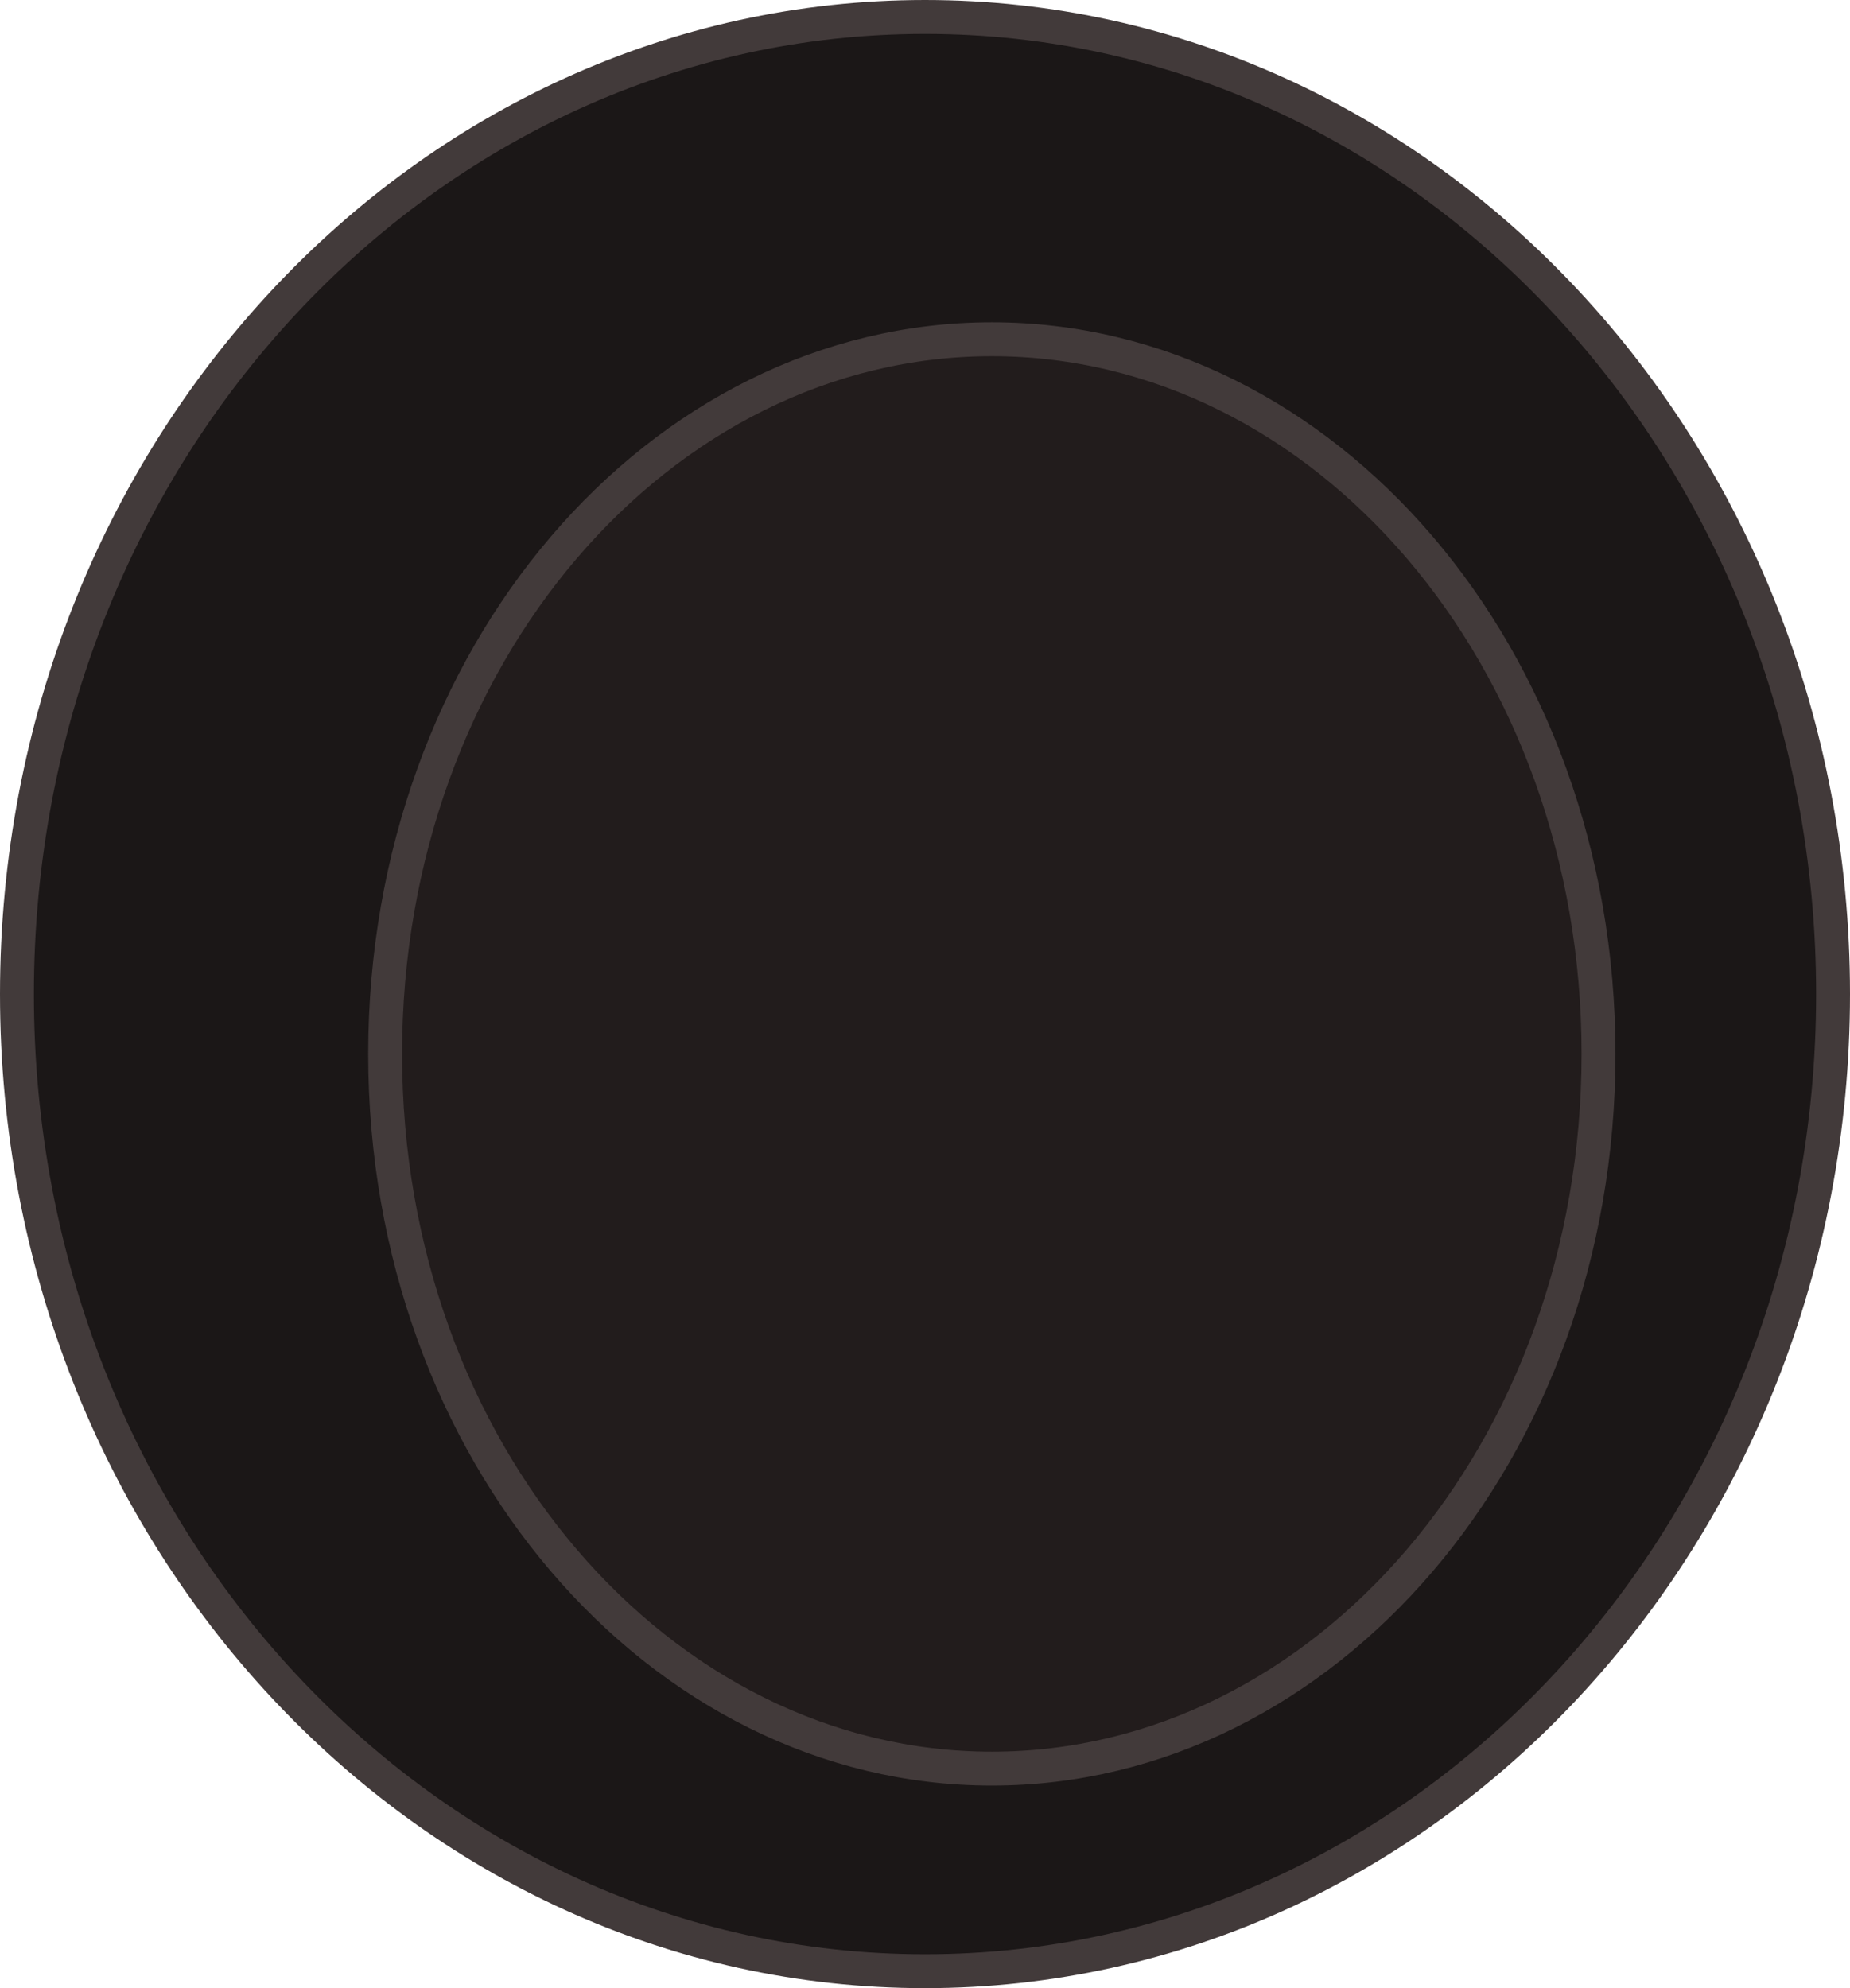 <svg width="4914" height="5280" viewBox="0 0 4914 5280" fill="none" xmlns="http://www.w3.org/2000/svg">
<path d="M4869 2640C4869 4076.28 3786.12 5235 2457 5235C1127.88 5235 45 4076.28 45 2640C45 1203.72 1127.88 45 2457 45C3786.12 45 4869 1203.72 4869 2640Z" fill="#1B1717" stroke="#423A3A" stroke-width="90"/>
<path d="M4246 2799C4246 3854.24 3518.04 4697 2634.5 4697C1750.96 4697 1023 3854.24 1023 2799C1023 1743.76 1750.96 901 2634.5 901C3518.04 901 4246 1743.76 4246 2799Z" fill="#221C1C" stroke="#423A3A" stroke-width="90"/>
</svg>
